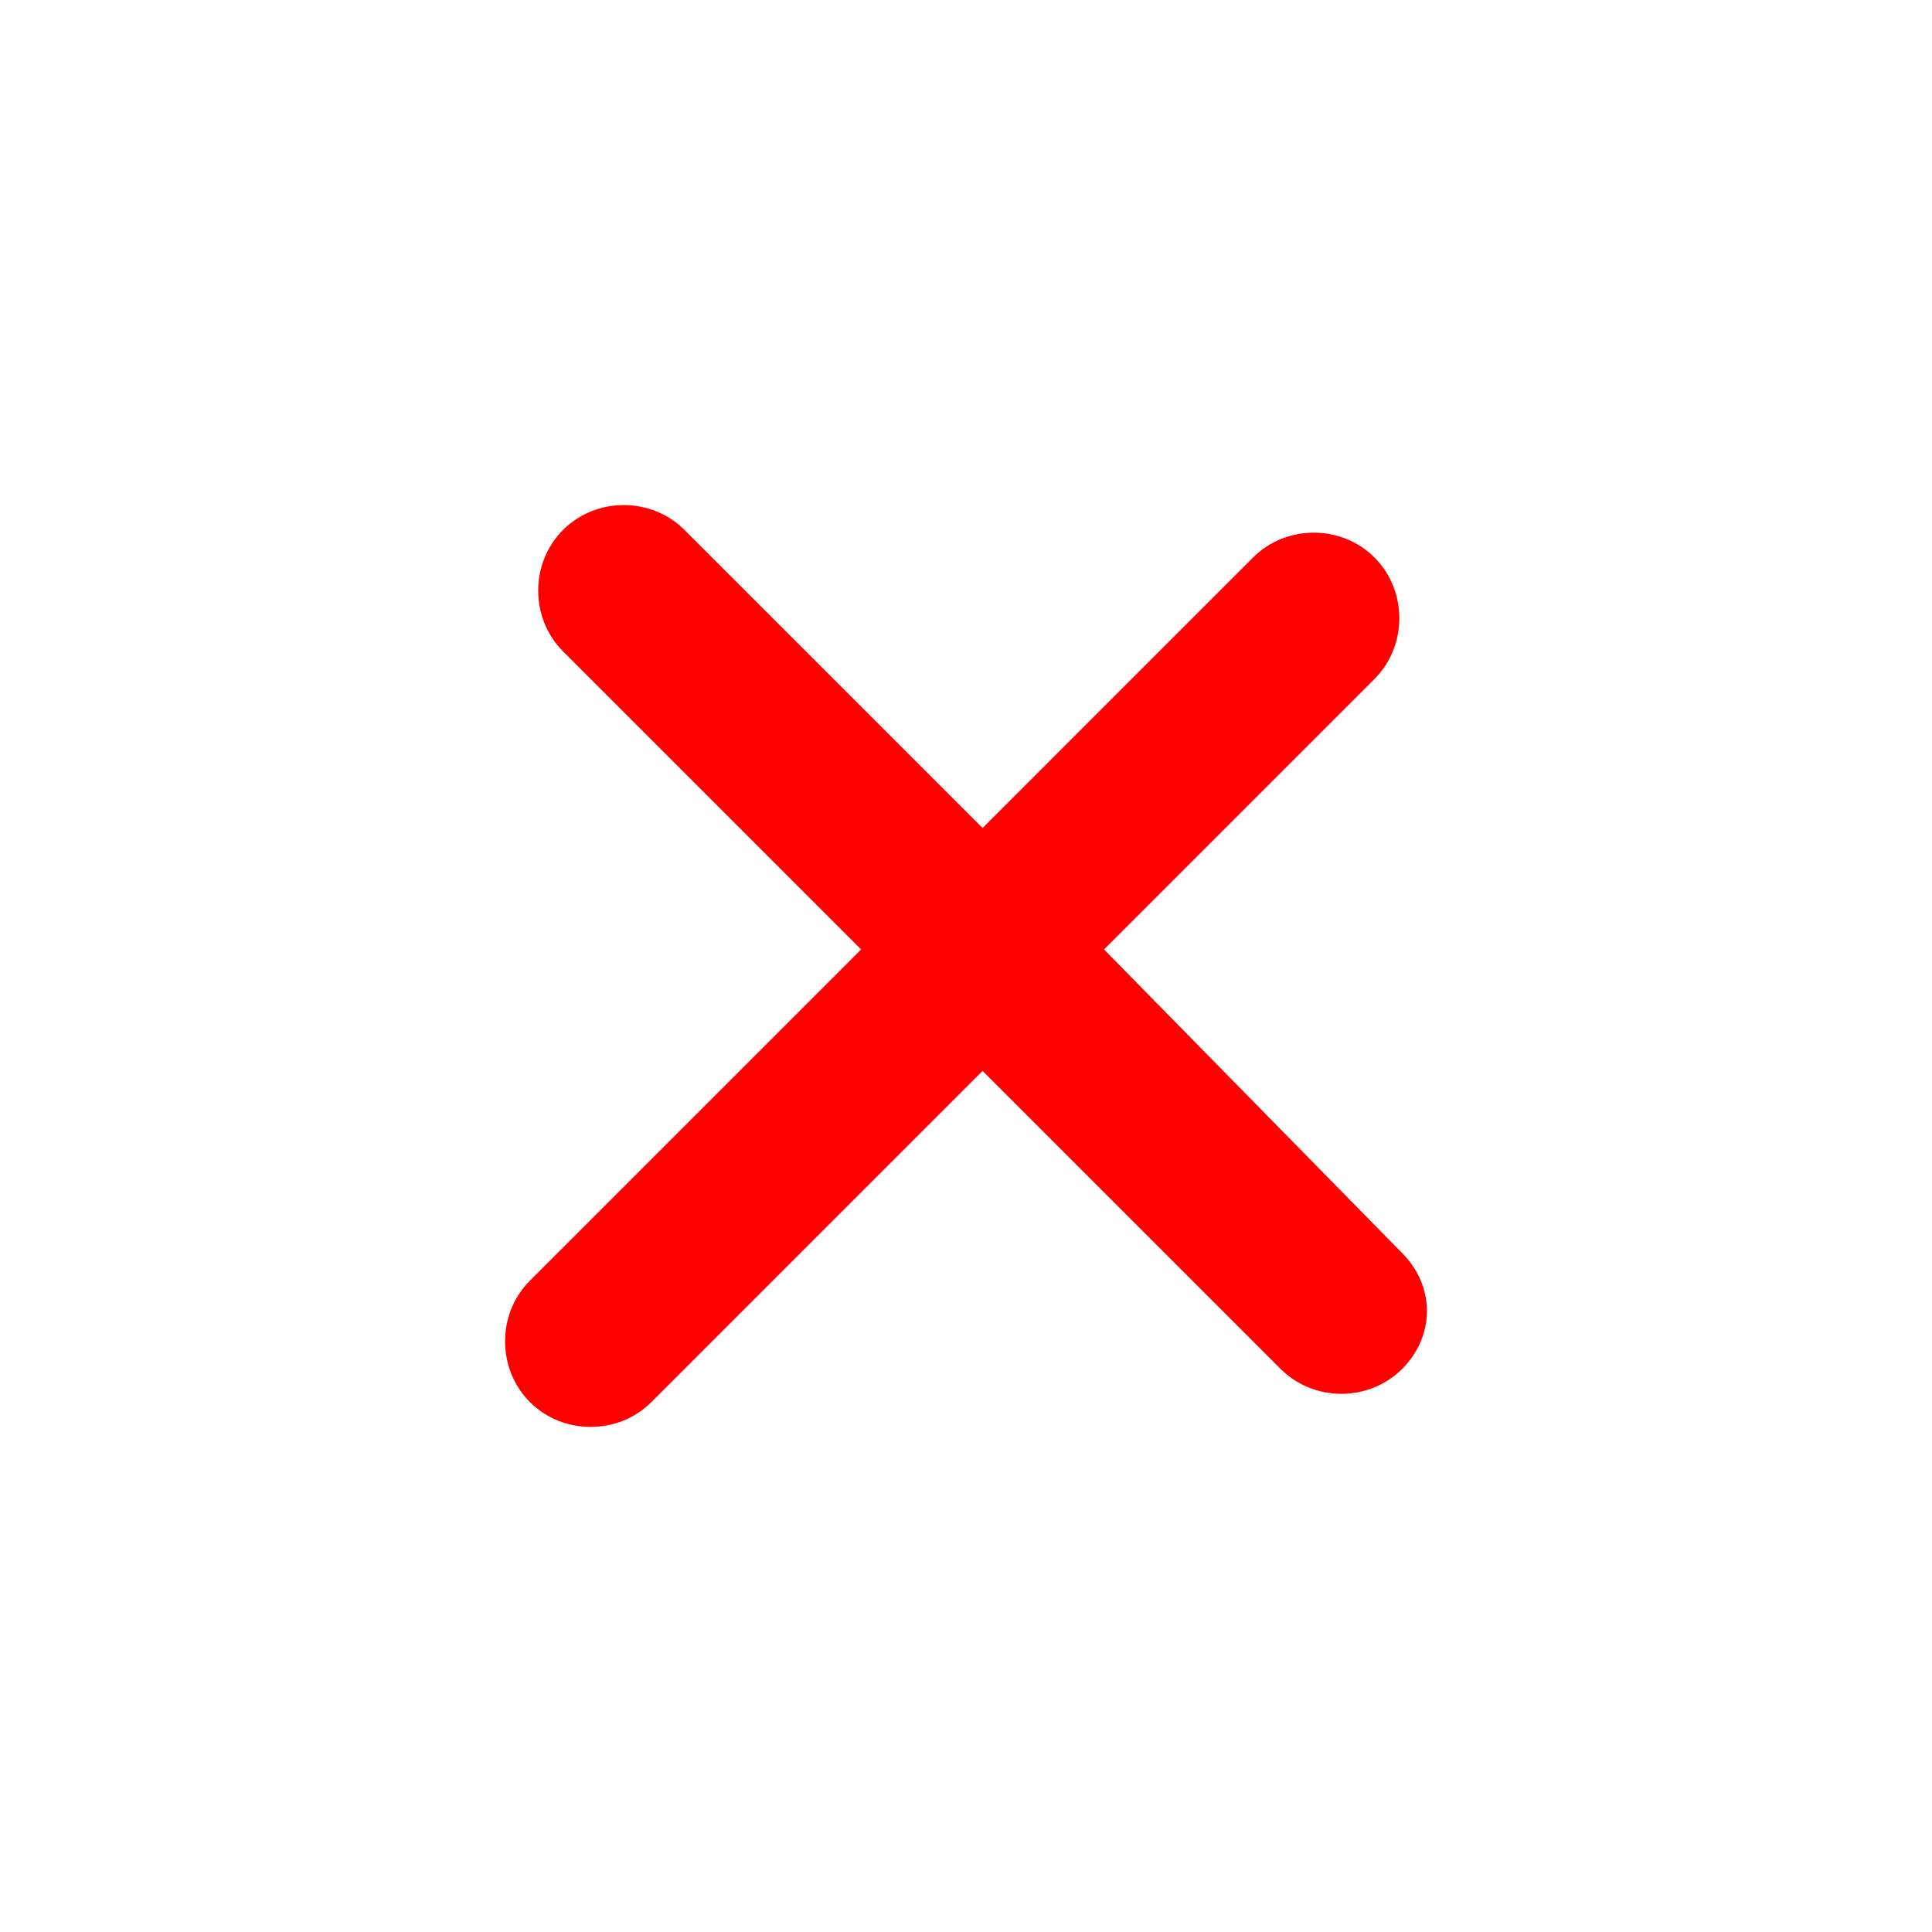 <?xml version="1.0" encoding="utf-8"?>
<!-- Generator: Adobe Illustrator 26.1.0, SVG Export Plug-In . SVG Version: 6.00 Build 0)  -->
<svg version="1.1" id="Capa_1" xmlns="http://www.w3.org/2000/svg" xmlns:xlink="http://www.w3.org/1999/xlink" x="0px" y="0px"
	 viewBox="0 0 35 35" style="enable-background:new 0 0 35 35;" xml:space="preserve">
<style type="text/css">
	.st0{fill:#FF0000;}
</style>
<path class="st0" d="M25.4,22.7L20,17.2l4.9-4.9c0.6-0.6,0.6-1.6,0-2.2s-1.6-0.6-2.2,0L17.8,15l-5.4-5.4c-0.6-0.6-1.6-0.6-2.2,0
	c-0.6,0.6-0.6,1.6,0,2.2l5.4,5.4l-6,6c-0.6,0.6-0.6,1.6,0,2.2c0.6,0.6,1.6,0.6,2.2,0l6-6l5.4,5.4c0.6,0.6,1.6,0.6,2.2,0
	S26,23.3,25.4,22.7z"/>
</svg>
